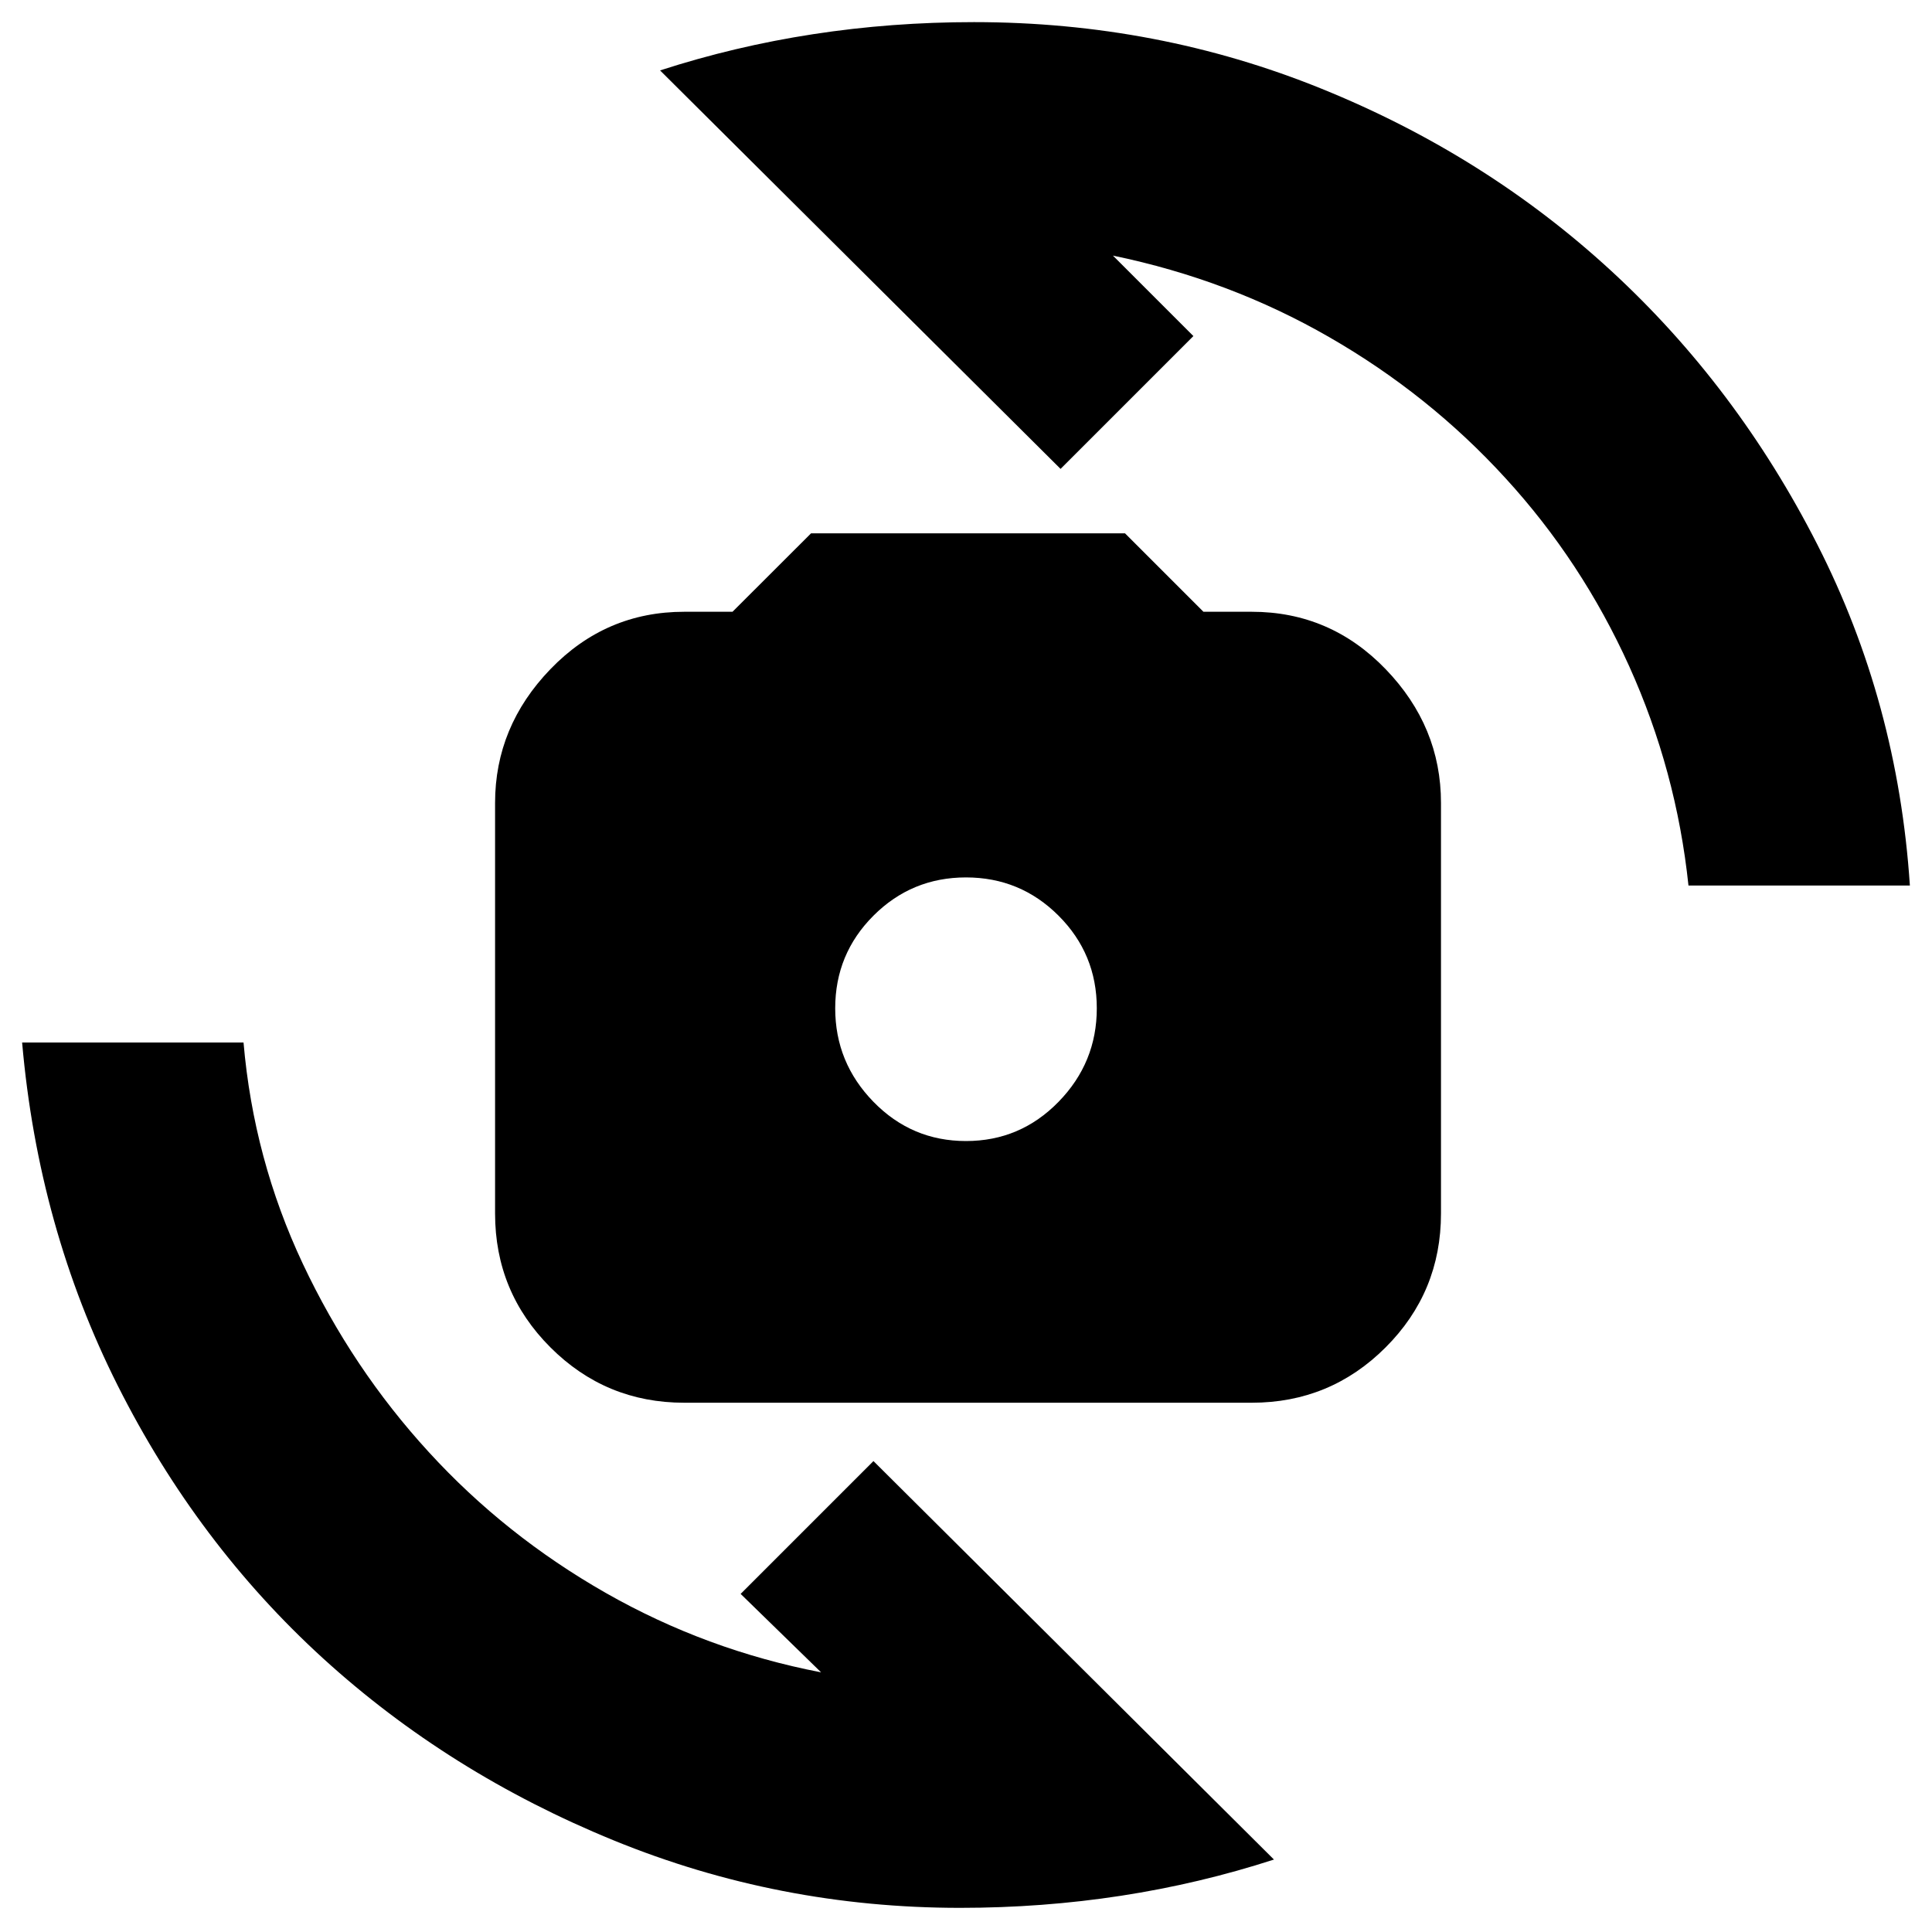 <svg xmlns="http://www.w3.org/2000/svg" height="20" width="20"><path d="M7.083 14.521Q6.271 14.521 5.698 13.948Q5.125 13.375 5.125 12.562V8.312Q5.125 7.521 5.698 6.927Q6.271 6.333 7.083 6.333H7.583L8.396 5.521H11.646L12.458 6.333H12.958Q13.771 6.333 14.344 6.927Q14.917 7.521 14.917 8.312V12.562Q14.917 13.375 14.344 13.948Q13.771 14.521 12.958 14.521ZM10 11.812Q10.562 11.812 10.958 11.406Q11.354 11 11.354 10.438Q11.354 9.875 10.958 9.479Q10.562 9.083 10 9.083Q9.438 9.083 9.042 9.479Q8.646 9.875 8.646 10.438Q8.646 11 9.042 11.406Q9.438 11.812 10 11.812ZM6.833 0.729Q7.604 0.479 8.417 0.354Q9.229 0.229 10.083 0.229Q11.979 0.229 13.677 0.917Q15.375 1.604 16.677 2.802Q17.979 4 18.812 5.635Q19.646 7.271 19.771 9.167H17.479Q17.354 7.979 16.865 6.896Q16.375 5.812 15.583 4.948Q14.792 4.083 13.76 3.49Q12.729 2.896 11.521 2.646L12.354 3.479L10.979 4.854ZM13.188 19.25Q12.417 19.5 11.604 19.625Q10.792 19.75 9.938 19.75Q8.062 19.75 6.354 19.052Q4.646 18.354 3.344 17.167Q2.042 15.979 1.219 14.344Q0.396 12.708 0.229 10.792H2.521Q2.625 12 3.135 13.083Q3.646 14.167 4.438 15.031Q5.229 15.896 6.271 16.49Q7.312 17.083 8.5 17.312L7.667 16.5L9.042 15.125Z"/></svg>